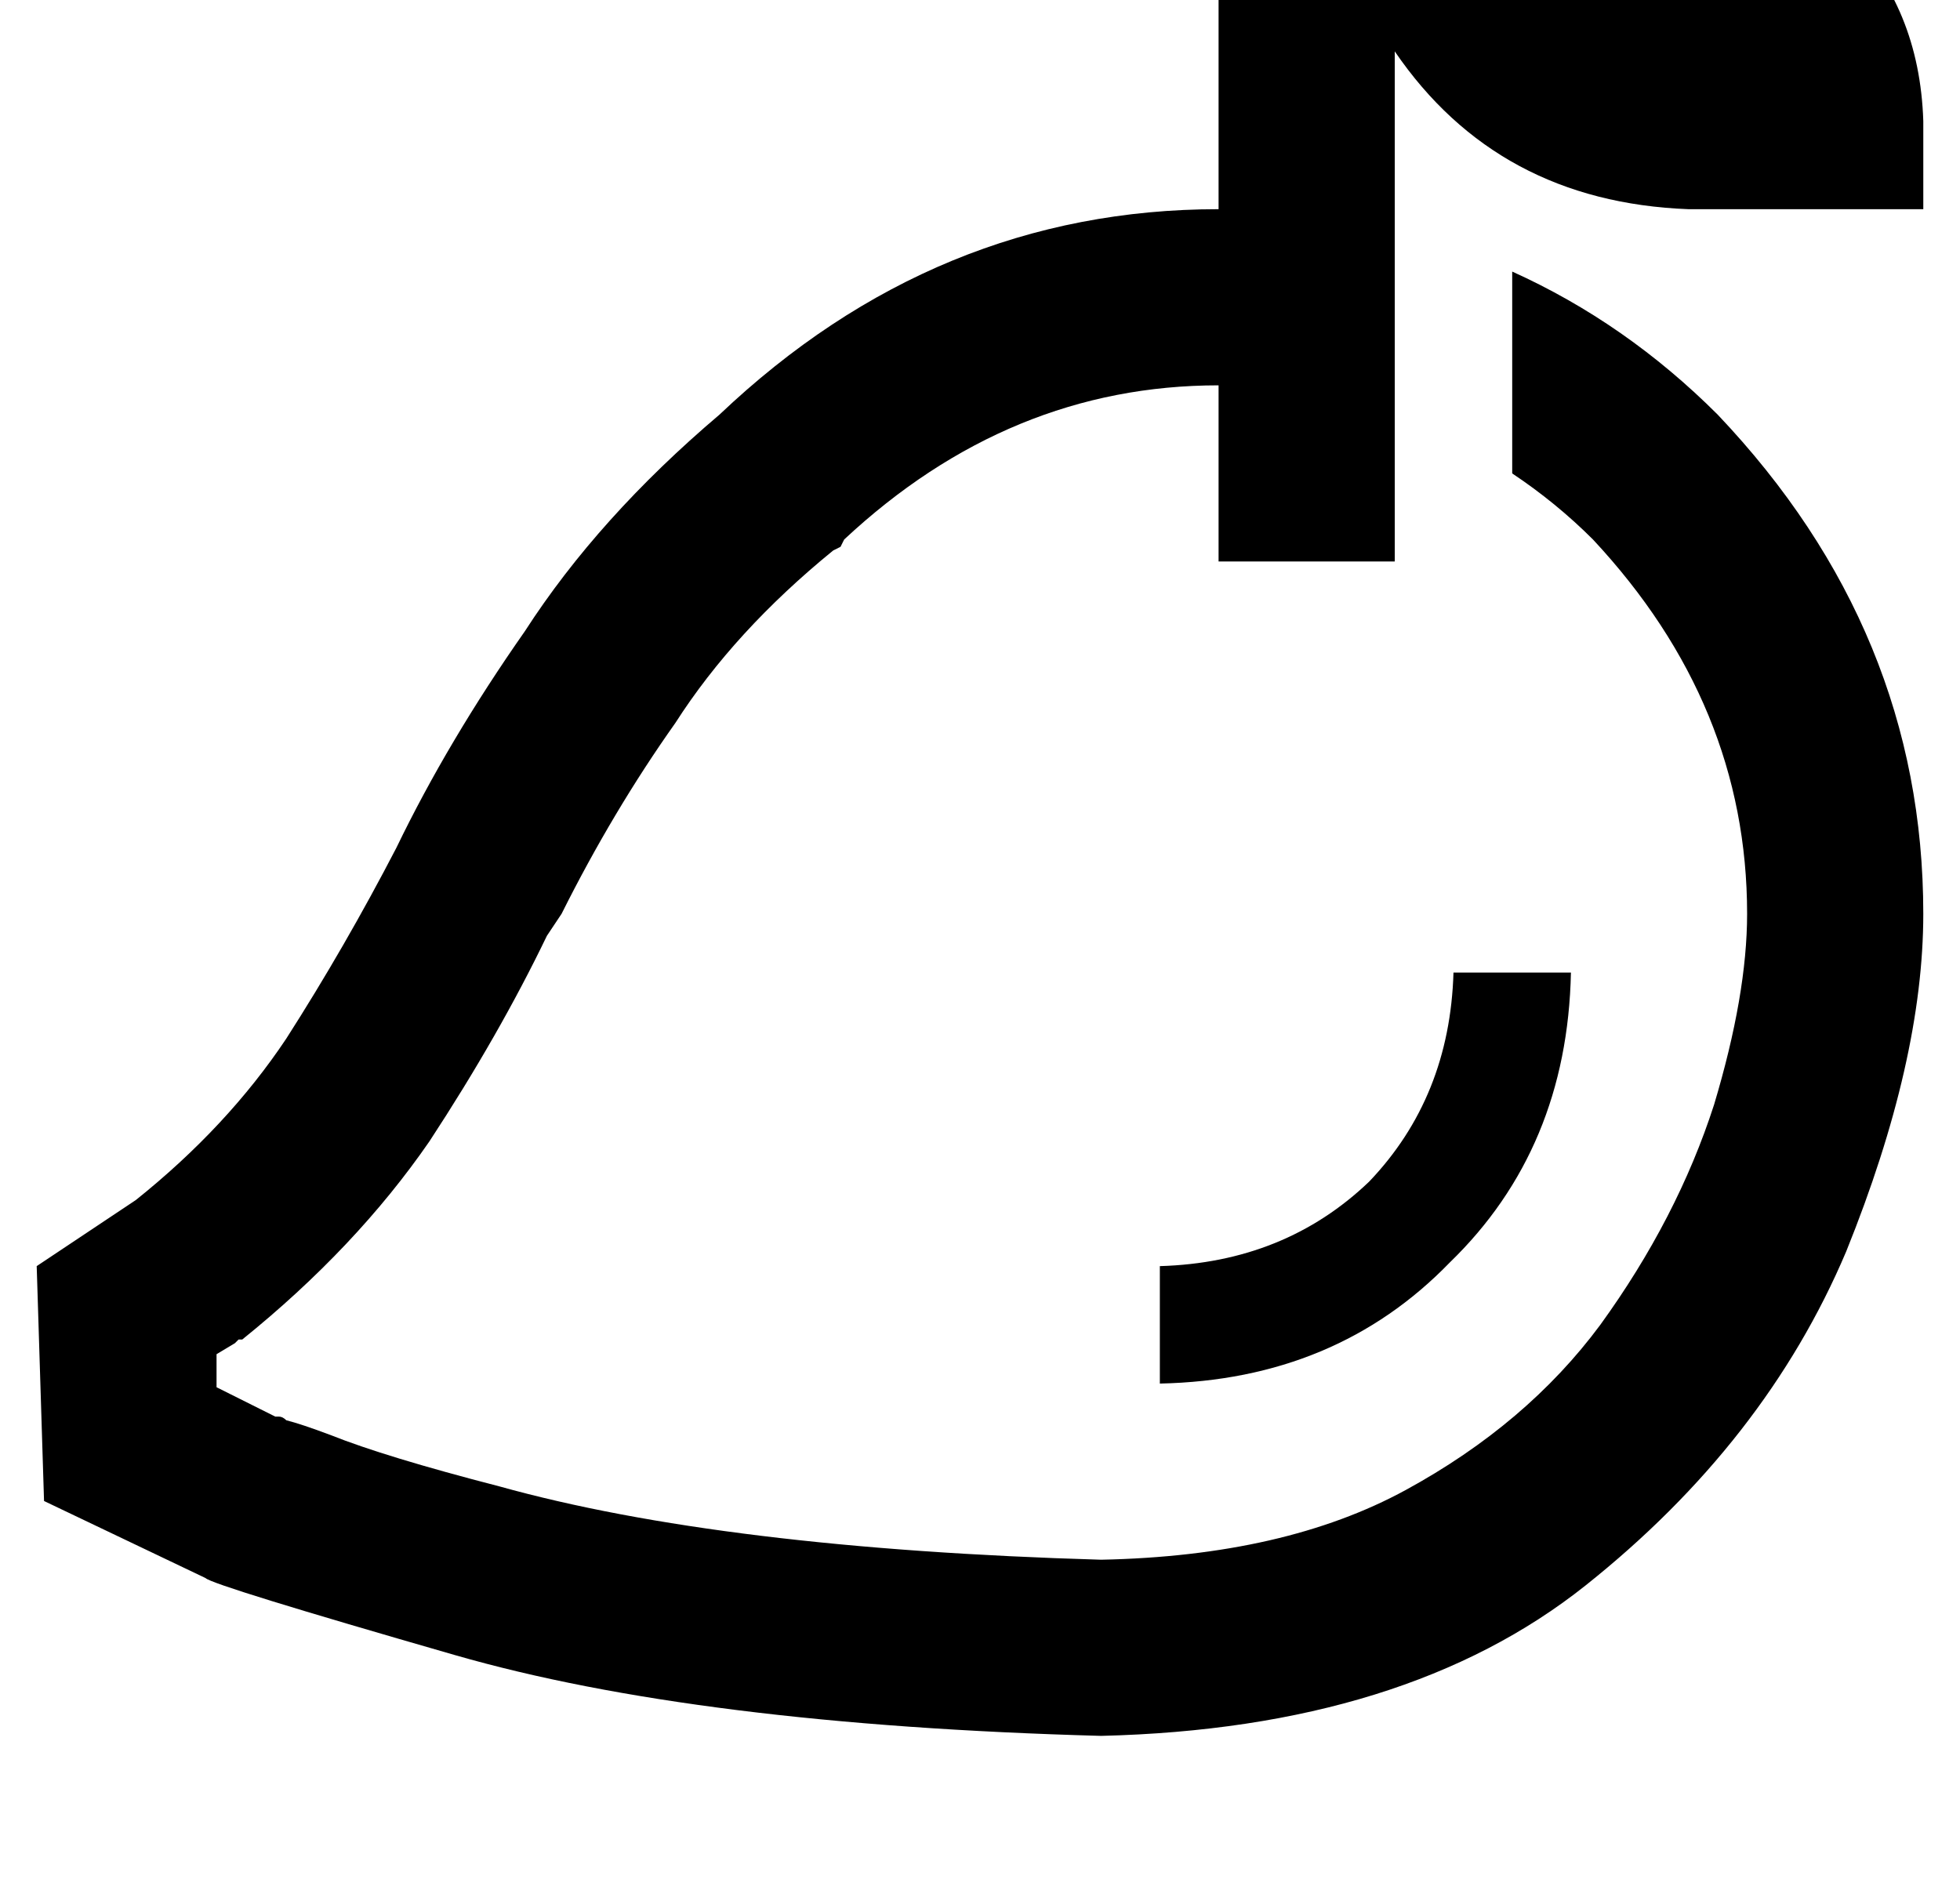 <?xml version="1.0" standalone="no"?>
<!DOCTYPE svg PUBLIC "-//W3C//DTD SVG 1.1//EN" "http://www.w3.org/Graphics/SVG/1.1/DTD/svg11.dtd" >
<svg xmlns="http://www.w3.org/2000/svg" xmlns:xlink="http://www.w3.org/1999/xlink" version="1.1" viewBox="-12 0 534 512">
   <path fill="currentColor"
d="M368 63v-49v49v-49q28 41 80 43h40h24v-24v0q-1 -31 -21 -51t-51 -21h-64h-56v24v0v72v0q-77 0 -136 56q-33 28 -53 59q-21 30 -35 59q-14 27 -30 52q-16 24 -41 44l-27 18v0l2 64v0l44 21v0q2 2 68 21t176 22q83 -2 132 -41t71 -91q21 -52 21 -92q0 -77 -56 -136
q-25 -25 -56 -39v55v0q12 8 22 18q42 45 42 102q0 22 -9 52q-10 31 -31 60q-20 27 -53 45t-83 19q-103 -3 -164 -20q-31 -8 -46 -14q-8 -3 -12 -4q-1 -1 -2 -1h-1l-16 -8v0v-9v0l5 -3v0l1 -1v0h1v0q31 -25 51 -54q19 -29 32 -56v0l4 -6q14 -28 31 -52q16 -25 43 -47l2 -1v0
l1 -2v0q45 -42 102 -42v24v0v24v0h48v0v-24v0v-16v0v-50v0zM416 265h-32h32h-32q-1 34 -23 57q-23 22 -57 23v32v0q48 -1 79 -33q32 -31 33 -79v0z" />
</svg>
